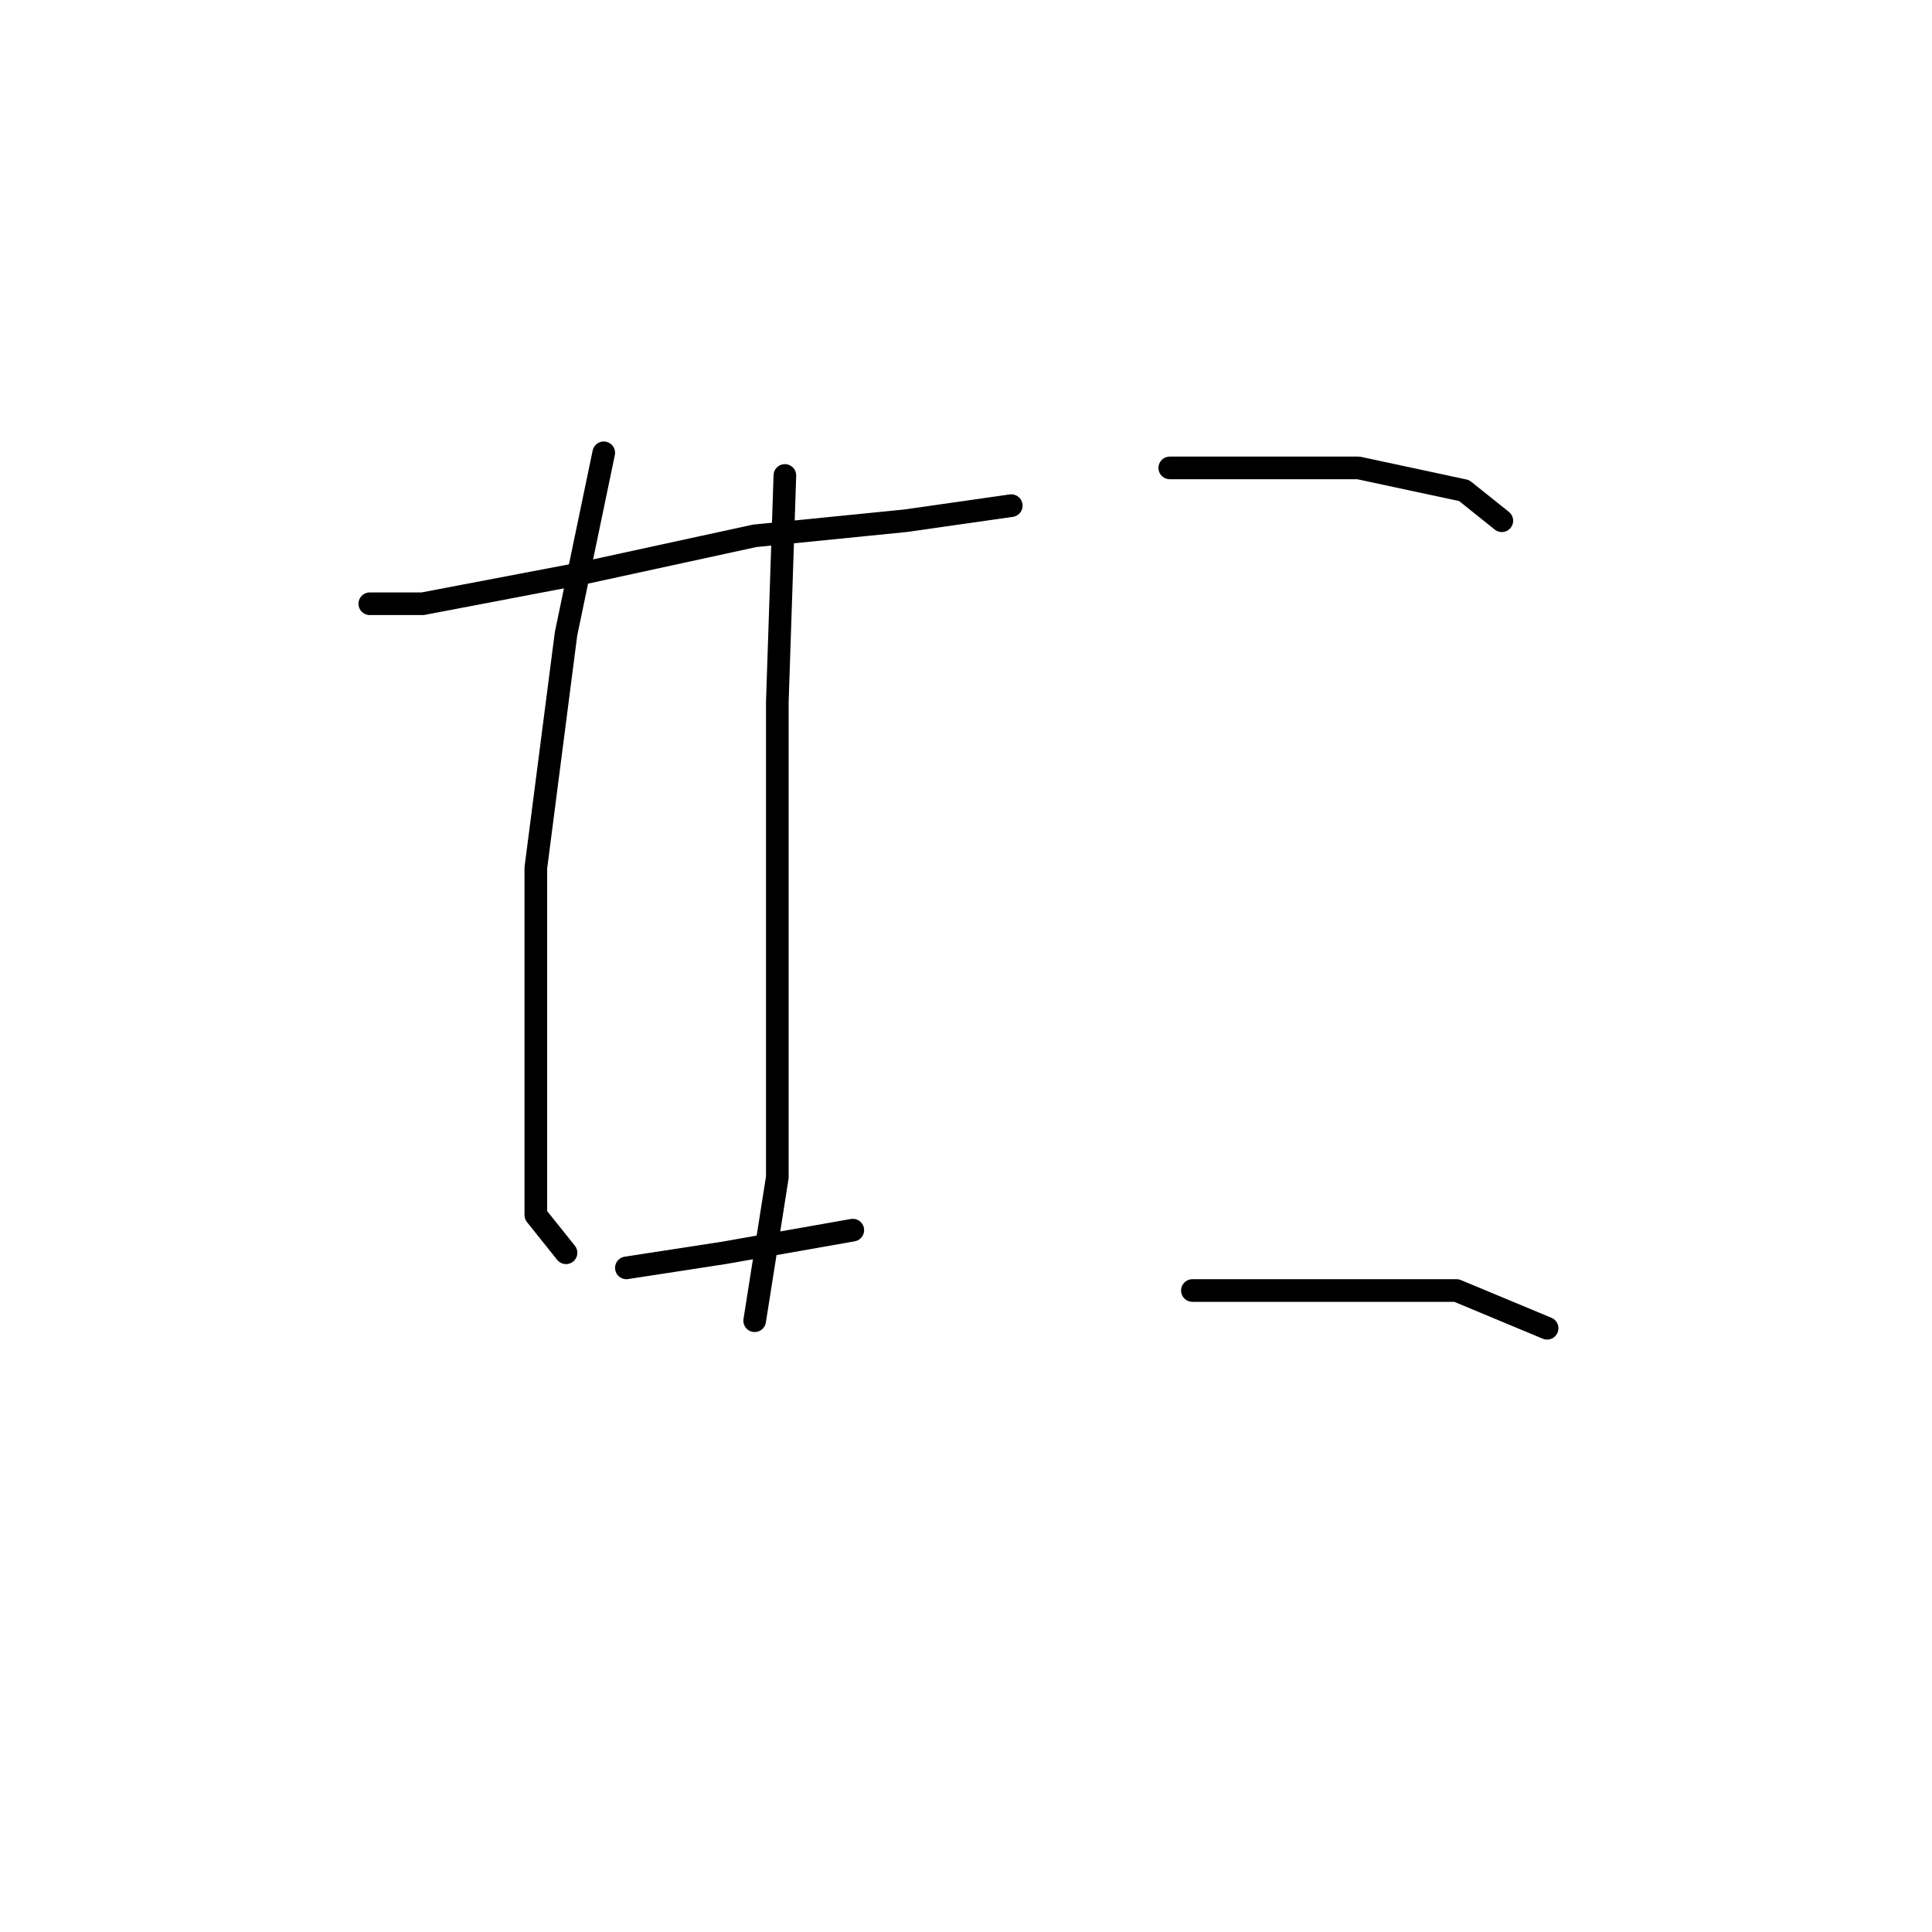 <?xml version="1.0" standalone="no"?>
    <svg width="256" height="256" xmlns="http://www.w3.org/2000/svg" version="1.1">
    <polyline stroke="black" stroke-width="3" stroke-linecap="round" fill="transparent" stroke-linejoin="round" points="49 80 56 80 77 76 100 71 120 69 134 67 134 67 " />
        <polyline stroke="black" stroke-width="3" stroke-linecap="round" fill="transparent" stroke-linejoin="round" points="80 60 75 84 71 115 71 143 71 161 75 166 75 166 " />
        <polyline stroke="black" stroke-width="3" stroke-linecap="round" fill="transparent" stroke-linejoin="round" points="104 63 103 93 103 128 103 156 100 175 100 175 " />
        <polyline stroke="black" stroke-width="3" stroke-linecap="round" fill="transparent" stroke-linejoin="round" points="83 168 96 166 113 163 113 163 " />
        <polyline stroke="black" stroke-width="3" stroke-linecap="round" fill="transparent" stroke-linejoin="round" points="155 62 167 62 180 62 194 65 199 69 199 69 " />
        <polyline stroke="black" stroke-width="3" stroke-linecap="round" fill="transparent" stroke-linejoin="round" points="158 171 172 171 182 171 193 171 205 176 205 176 " />
        </svg>